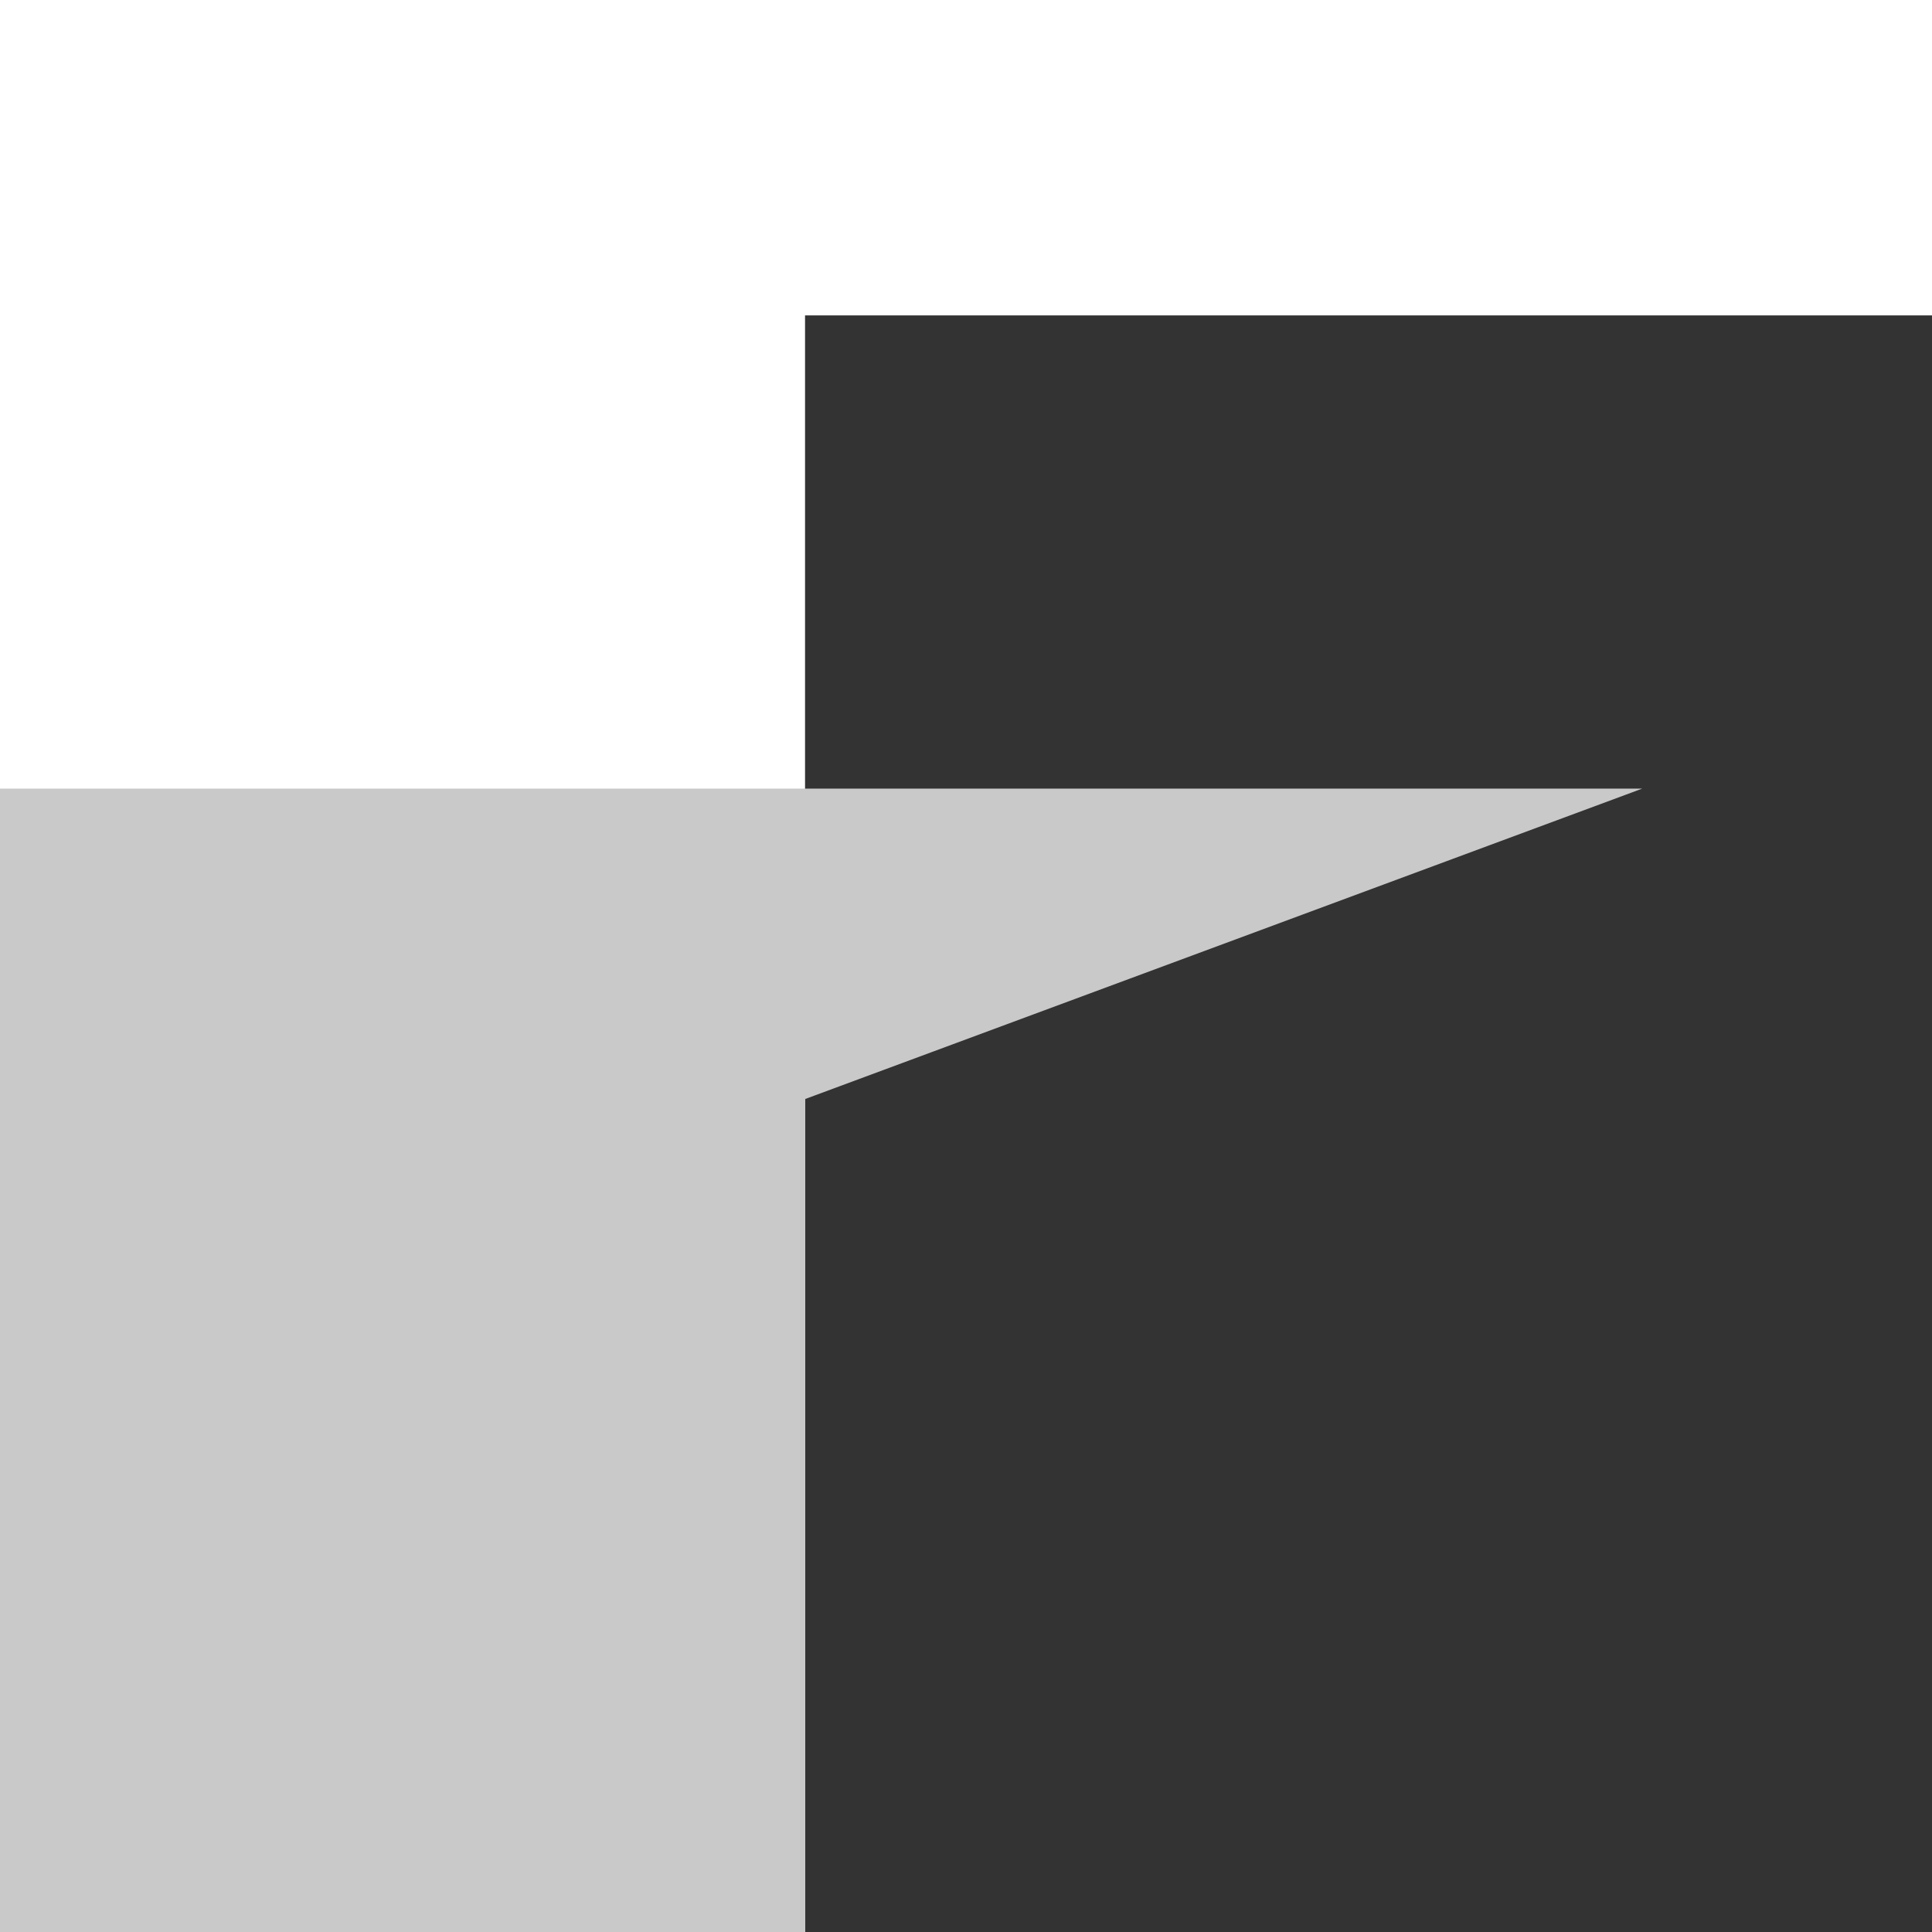 <svg width="16" height="16" viewBox="0 0 16 16" fill="none" xmlns="http://www.w3.org/2000/svg">
<rect x="0" y="0" width="16" height="16" fill="#333333" stroke="none"/>
<path d="M0 0H16V2.612H6.667V16H0V0Z" fill="white"/>
<path d="M6.667 16H0V6.531H6.667H13.6L6.667 9.102V13.388V16Z" fill="#C9C9C9"/>
</svg>
